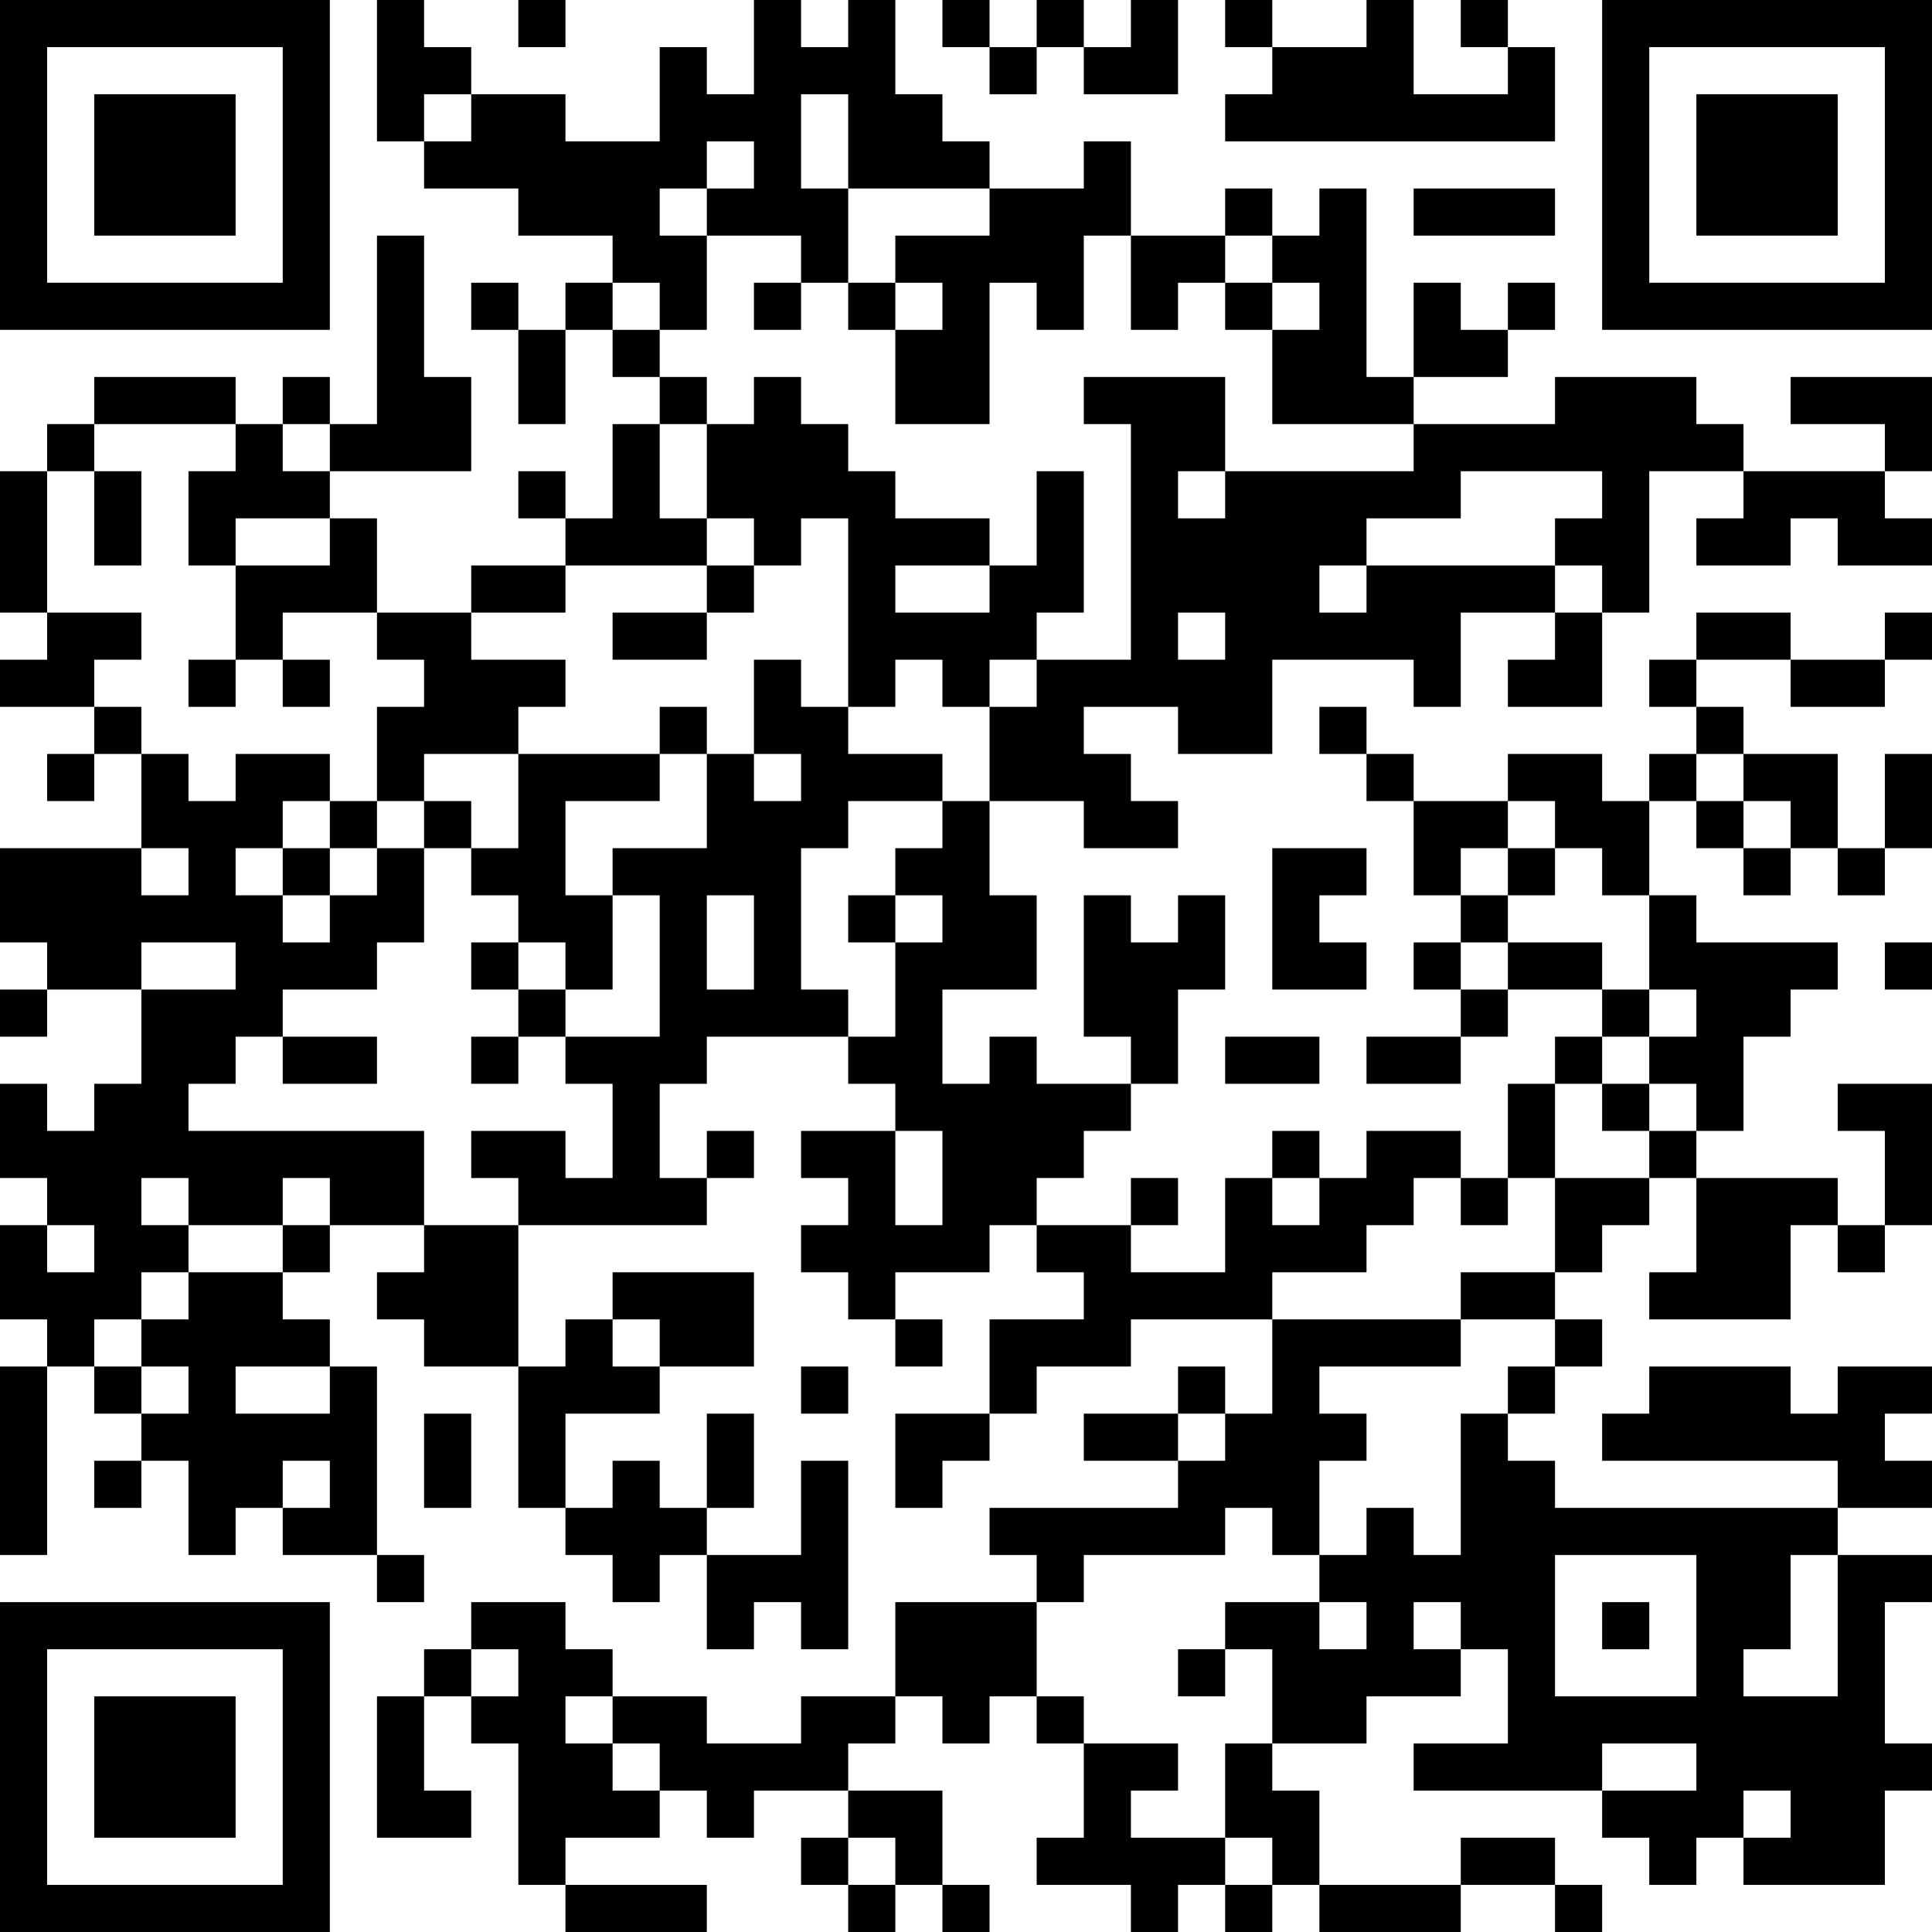 <?xml version="1.0" encoding="UTF-8"?>
<svg xmlns="http://www.w3.org/2000/svg" version="1.1" width="200" height="200" viewBox="0 0 200 200"><rect x="0" y="0" width="200" height="200" fill="#ffffff"/><g transform="scale(4.878)"><g transform="translate(0,0)"><path fill-rule="evenodd" d="M8 0L8 3L9 3L9 4L11 4L11 5L13 5L13 6L12 6L12 7L11 7L11 6L10 6L10 7L11 7L11 9L12 9L12 7L13 7L13 8L14 8L14 9L13 9L13 11L12 11L12 10L11 10L11 11L12 11L12 12L10 12L10 13L8 13L8 11L7 11L7 10L10 10L10 8L9 8L9 5L8 5L8 9L7 9L7 8L6 8L6 9L5 9L5 8L2 8L2 9L1 9L1 10L0 10L0 13L1 13L1 14L0 14L0 15L2 15L2 16L1 16L1 17L2 17L2 16L3 16L3 18L0 18L0 20L1 20L1 21L0 21L0 22L1 22L1 21L3 21L3 23L2 23L2 24L1 24L1 23L0 23L0 25L1 25L1 26L0 26L0 28L1 28L1 29L0 29L0 33L1 33L1 29L2 29L2 30L3 30L3 31L2 31L2 32L3 32L3 31L4 31L4 33L5 33L5 32L6 32L6 33L8 33L8 34L9 34L9 33L8 33L8 29L7 29L7 28L6 28L6 27L7 27L7 26L9 26L9 27L8 27L8 28L9 28L9 29L11 29L11 32L12 32L12 33L13 33L13 34L14 34L14 33L15 33L15 35L16 35L16 34L17 34L17 35L18 35L18 31L17 31L17 33L15 33L15 32L16 32L16 30L15 30L15 32L14 32L14 31L13 31L13 32L12 32L12 30L14 30L14 29L16 29L16 27L13 27L13 28L12 28L12 29L11 29L11 26L15 26L15 25L16 25L16 24L15 24L15 25L14 25L14 23L15 23L15 22L18 22L18 23L19 23L19 24L17 24L17 25L18 25L18 26L17 26L17 27L18 27L18 28L19 28L19 29L20 29L20 28L19 28L19 27L21 27L21 26L22 26L22 27L23 27L23 28L21 28L21 30L19 30L19 32L20 32L20 31L21 31L21 30L22 30L22 29L24 29L24 28L27 28L27 30L26 30L26 29L25 29L25 30L23 30L23 31L25 31L25 32L21 32L21 33L22 33L22 34L19 34L19 36L17 36L17 37L15 37L15 36L13 36L13 35L12 35L12 34L10 34L10 35L9 35L9 36L8 36L8 39L10 39L10 38L9 38L9 36L10 36L10 37L11 37L11 40L12 40L12 41L15 41L15 40L12 40L12 39L14 39L14 38L15 38L15 39L16 39L16 38L18 38L18 39L17 39L17 40L18 40L18 41L19 41L19 40L20 40L20 41L21 41L21 40L20 40L20 38L18 38L18 37L19 37L19 36L20 36L20 37L21 37L21 36L22 36L22 37L23 37L23 39L22 39L22 40L24 40L24 41L25 41L25 40L26 40L26 41L27 41L27 40L28 40L28 41L31 41L31 40L33 40L33 41L34 41L34 40L33 40L33 39L31 39L31 40L28 40L28 38L27 38L27 37L29 37L29 36L31 36L31 35L32 35L32 37L30 37L30 38L34 38L34 39L35 39L35 40L36 40L36 39L37 39L37 40L40 40L40 38L41 38L41 37L40 37L40 34L41 34L41 33L39 33L39 32L41 32L41 31L40 31L40 30L41 30L41 29L39 29L39 30L38 30L38 29L35 29L35 30L34 30L34 31L39 31L39 32L33 32L33 31L32 31L32 30L33 30L33 29L34 29L34 28L33 28L33 27L34 27L34 26L35 26L35 25L36 25L36 27L35 27L35 28L38 28L38 26L39 26L39 27L40 27L40 26L41 26L41 23L39 23L39 24L40 24L40 26L39 26L39 25L36 25L36 24L37 24L37 22L38 22L38 21L39 21L39 20L36 20L36 19L35 19L35 17L36 17L36 18L37 18L37 19L38 19L38 18L39 18L39 19L40 19L40 18L41 18L41 16L40 16L40 18L39 18L39 16L37 16L37 15L36 15L36 14L38 14L38 15L40 15L40 14L41 14L41 13L40 13L40 14L38 14L38 13L36 13L36 14L35 14L35 15L36 15L36 16L35 16L35 17L34 17L34 16L32 16L32 17L30 17L30 16L29 16L29 15L28 15L28 16L29 16L29 17L30 17L30 19L31 19L31 20L30 20L30 21L31 21L31 22L29 22L29 23L31 23L31 22L32 22L32 21L34 21L34 22L33 22L33 23L32 23L32 25L31 25L31 24L29 24L29 25L28 25L28 24L27 24L27 25L26 25L26 27L24 27L24 26L25 26L25 25L24 25L24 26L22 26L22 25L23 25L23 24L24 24L24 23L25 23L25 21L26 21L26 19L25 19L25 20L24 20L24 19L23 19L23 22L24 22L24 23L22 23L22 22L21 22L21 23L20 23L20 21L22 21L22 19L21 19L21 17L23 17L23 18L25 18L25 17L24 17L24 16L23 16L23 15L25 15L25 16L27 16L27 14L30 14L30 15L31 15L31 13L33 13L33 14L32 14L32 15L34 15L34 13L35 13L35 10L37 10L37 11L36 11L36 12L38 12L38 11L39 11L39 12L41 12L41 11L40 11L40 10L41 10L41 8L38 8L38 9L40 9L40 10L37 10L37 9L36 9L36 8L33 8L33 9L30 9L30 8L32 8L32 7L33 7L33 6L32 6L32 7L31 7L31 6L30 6L30 8L29 8L29 4L28 4L28 5L27 5L27 4L26 4L26 5L24 5L24 3L23 3L23 4L21 4L21 3L20 3L20 2L19 2L19 0L18 0L18 1L17 1L17 0L16 0L16 2L15 2L15 1L14 1L14 3L12 3L12 2L10 2L10 1L9 1L9 0ZM11 0L11 1L12 1L12 0ZM20 0L20 1L21 1L21 2L22 2L22 1L23 1L23 2L25 2L25 0L24 0L24 1L23 1L23 0L22 0L22 1L21 1L21 0ZM26 0L26 1L27 1L27 2L26 2L26 3L33 3L33 1L32 1L32 0L31 0L31 1L32 1L32 2L30 2L30 0L29 0L29 1L27 1L27 0ZM9 2L9 3L10 3L10 2ZM17 2L17 4L18 4L18 6L17 6L17 5L15 5L15 4L16 4L16 3L15 3L15 4L14 4L14 5L15 5L15 7L14 7L14 6L13 6L13 7L14 7L14 8L15 8L15 9L14 9L14 11L15 11L15 12L12 12L12 13L10 13L10 14L12 14L12 15L11 15L11 16L9 16L9 17L8 17L8 15L9 15L9 14L8 14L8 13L6 13L6 14L5 14L5 12L7 12L7 11L5 11L5 12L4 12L4 10L5 10L5 9L2 9L2 10L1 10L1 13L3 13L3 14L2 14L2 15L3 15L3 16L4 16L4 17L5 17L5 16L7 16L7 17L6 17L6 18L5 18L5 19L6 19L6 20L7 20L7 19L8 19L8 18L9 18L9 20L8 20L8 21L6 21L6 22L5 22L5 23L4 23L4 24L9 24L9 26L11 26L11 25L10 25L10 24L12 24L12 25L13 25L13 23L12 23L12 22L14 22L14 19L13 19L13 18L15 18L15 16L16 16L16 17L17 17L17 16L16 16L16 14L17 14L17 15L18 15L18 16L20 16L20 17L18 17L18 18L17 18L17 21L18 21L18 22L19 22L19 20L20 20L20 19L19 19L19 18L20 18L20 17L21 17L21 15L22 15L22 14L24 14L24 9L23 9L23 8L26 8L26 10L25 10L25 11L26 11L26 10L30 10L30 9L27 9L27 7L28 7L28 6L27 6L27 5L26 5L26 6L25 6L25 7L24 7L24 5L23 5L23 7L22 7L22 6L21 6L21 9L19 9L19 7L20 7L20 6L19 6L19 5L21 5L21 4L18 4L18 2ZM30 4L30 5L33 5L33 4ZM16 6L16 7L17 7L17 6ZM18 6L18 7L19 7L19 6ZM26 6L26 7L27 7L27 6ZM16 8L16 9L15 9L15 11L16 11L16 12L15 12L15 13L13 13L13 14L15 14L15 13L16 13L16 12L17 12L17 11L18 11L18 15L19 15L19 14L20 14L20 15L21 15L21 14L22 14L22 13L23 13L23 10L22 10L22 12L21 12L21 11L19 11L19 10L18 10L18 9L17 9L17 8ZM6 9L6 10L7 10L7 9ZM2 10L2 12L3 12L3 10ZM31 10L31 11L29 11L29 12L28 12L28 13L29 13L29 12L33 12L33 13L34 13L34 12L33 12L33 11L34 11L34 10ZM19 12L19 13L21 13L21 12ZM25 13L25 14L26 14L26 13ZM4 14L4 15L5 15L5 14ZM6 14L6 15L7 15L7 14ZM14 15L14 16L11 16L11 18L10 18L10 17L9 17L9 18L10 18L10 19L11 19L11 20L10 20L10 21L11 21L11 22L10 22L10 23L11 23L11 22L12 22L12 21L13 21L13 19L12 19L12 17L14 17L14 16L15 16L15 15ZM36 16L36 17L37 17L37 18L38 18L38 17L37 17L37 16ZM7 17L7 18L6 18L6 19L7 19L7 18L8 18L8 17ZM32 17L32 18L31 18L31 19L32 19L32 20L31 20L31 21L32 21L32 20L34 20L34 21L35 21L35 22L34 22L34 23L33 23L33 25L32 25L32 26L31 26L31 25L30 25L30 26L29 26L29 27L27 27L27 28L31 28L31 29L28 29L28 30L29 30L29 31L28 31L28 33L27 33L27 32L26 32L26 33L23 33L23 34L22 34L22 36L23 36L23 37L25 37L25 38L24 38L24 39L26 39L26 40L27 40L27 39L26 39L26 37L27 37L27 35L26 35L26 34L28 34L28 35L29 35L29 34L28 34L28 33L29 33L29 32L30 32L30 33L31 33L31 30L32 30L32 29L33 29L33 28L31 28L31 27L33 27L33 25L35 25L35 24L36 24L36 23L35 23L35 22L36 22L36 21L35 21L35 19L34 19L34 18L33 18L33 17ZM3 18L3 19L4 19L4 18ZM27 18L27 21L29 21L29 20L28 20L28 19L29 19L29 18ZM32 18L32 19L33 19L33 18ZM15 19L15 21L16 21L16 19ZM18 19L18 20L19 20L19 19ZM3 20L3 21L5 21L5 20ZM11 20L11 21L12 21L12 20ZM40 20L40 21L41 21L41 20ZM6 22L6 23L8 23L8 22ZM26 22L26 23L28 23L28 22ZM34 23L34 24L35 24L35 23ZM19 24L19 26L20 26L20 24ZM3 25L3 26L4 26L4 27L3 27L3 28L2 28L2 29L3 29L3 30L4 30L4 29L3 29L3 28L4 28L4 27L6 27L6 26L7 26L7 25L6 25L6 26L4 26L4 25ZM27 25L27 26L28 26L28 25ZM1 26L1 27L2 27L2 26ZM13 28L13 29L14 29L14 28ZM5 29L5 30L7 30L7 29ZM17 29L17 30L18 30L18 29ZM9 30L9 32L10 32L10 30ZM25 30L25 31L26 31L26 30ZM6 31L6 32L7 32L7 31ZM33 33L33 36L36 36L36 33ZM38 33L38 35L37 35L37 36L39 36L39 33ZM30 34L30 35L31 35L31 34ZM34 34L34 35L35 35L35 34ZM10 35L10 36L11 36L11 35ZM25 35L25 36L26 36L26 35ZM12 36L12 37L13 37L13 38L14 38L14 37L13 37L13 36ZM34 37L34 38L36 38L36 37ZM37 38L37 39L38 39L38 38ZM18 39L18 40L19 40L19 39ZM0 0L0 7L7 7L7 0ZM1 1L1 6L6 6L6 1ZM2 2L2 5L5 5L5 2ZM34 0L34 7L41 7L41 0ZM35 1L35 6L40 6L40 1ZM36 2L36 5L39 5L39 2ZM0 34L0 41L7 41L7 34ZM1 35L1 40L6 40L6 35ZM2 36L2 39L5 39L5 36Z" fill="#000000"/></g></g></svg>
